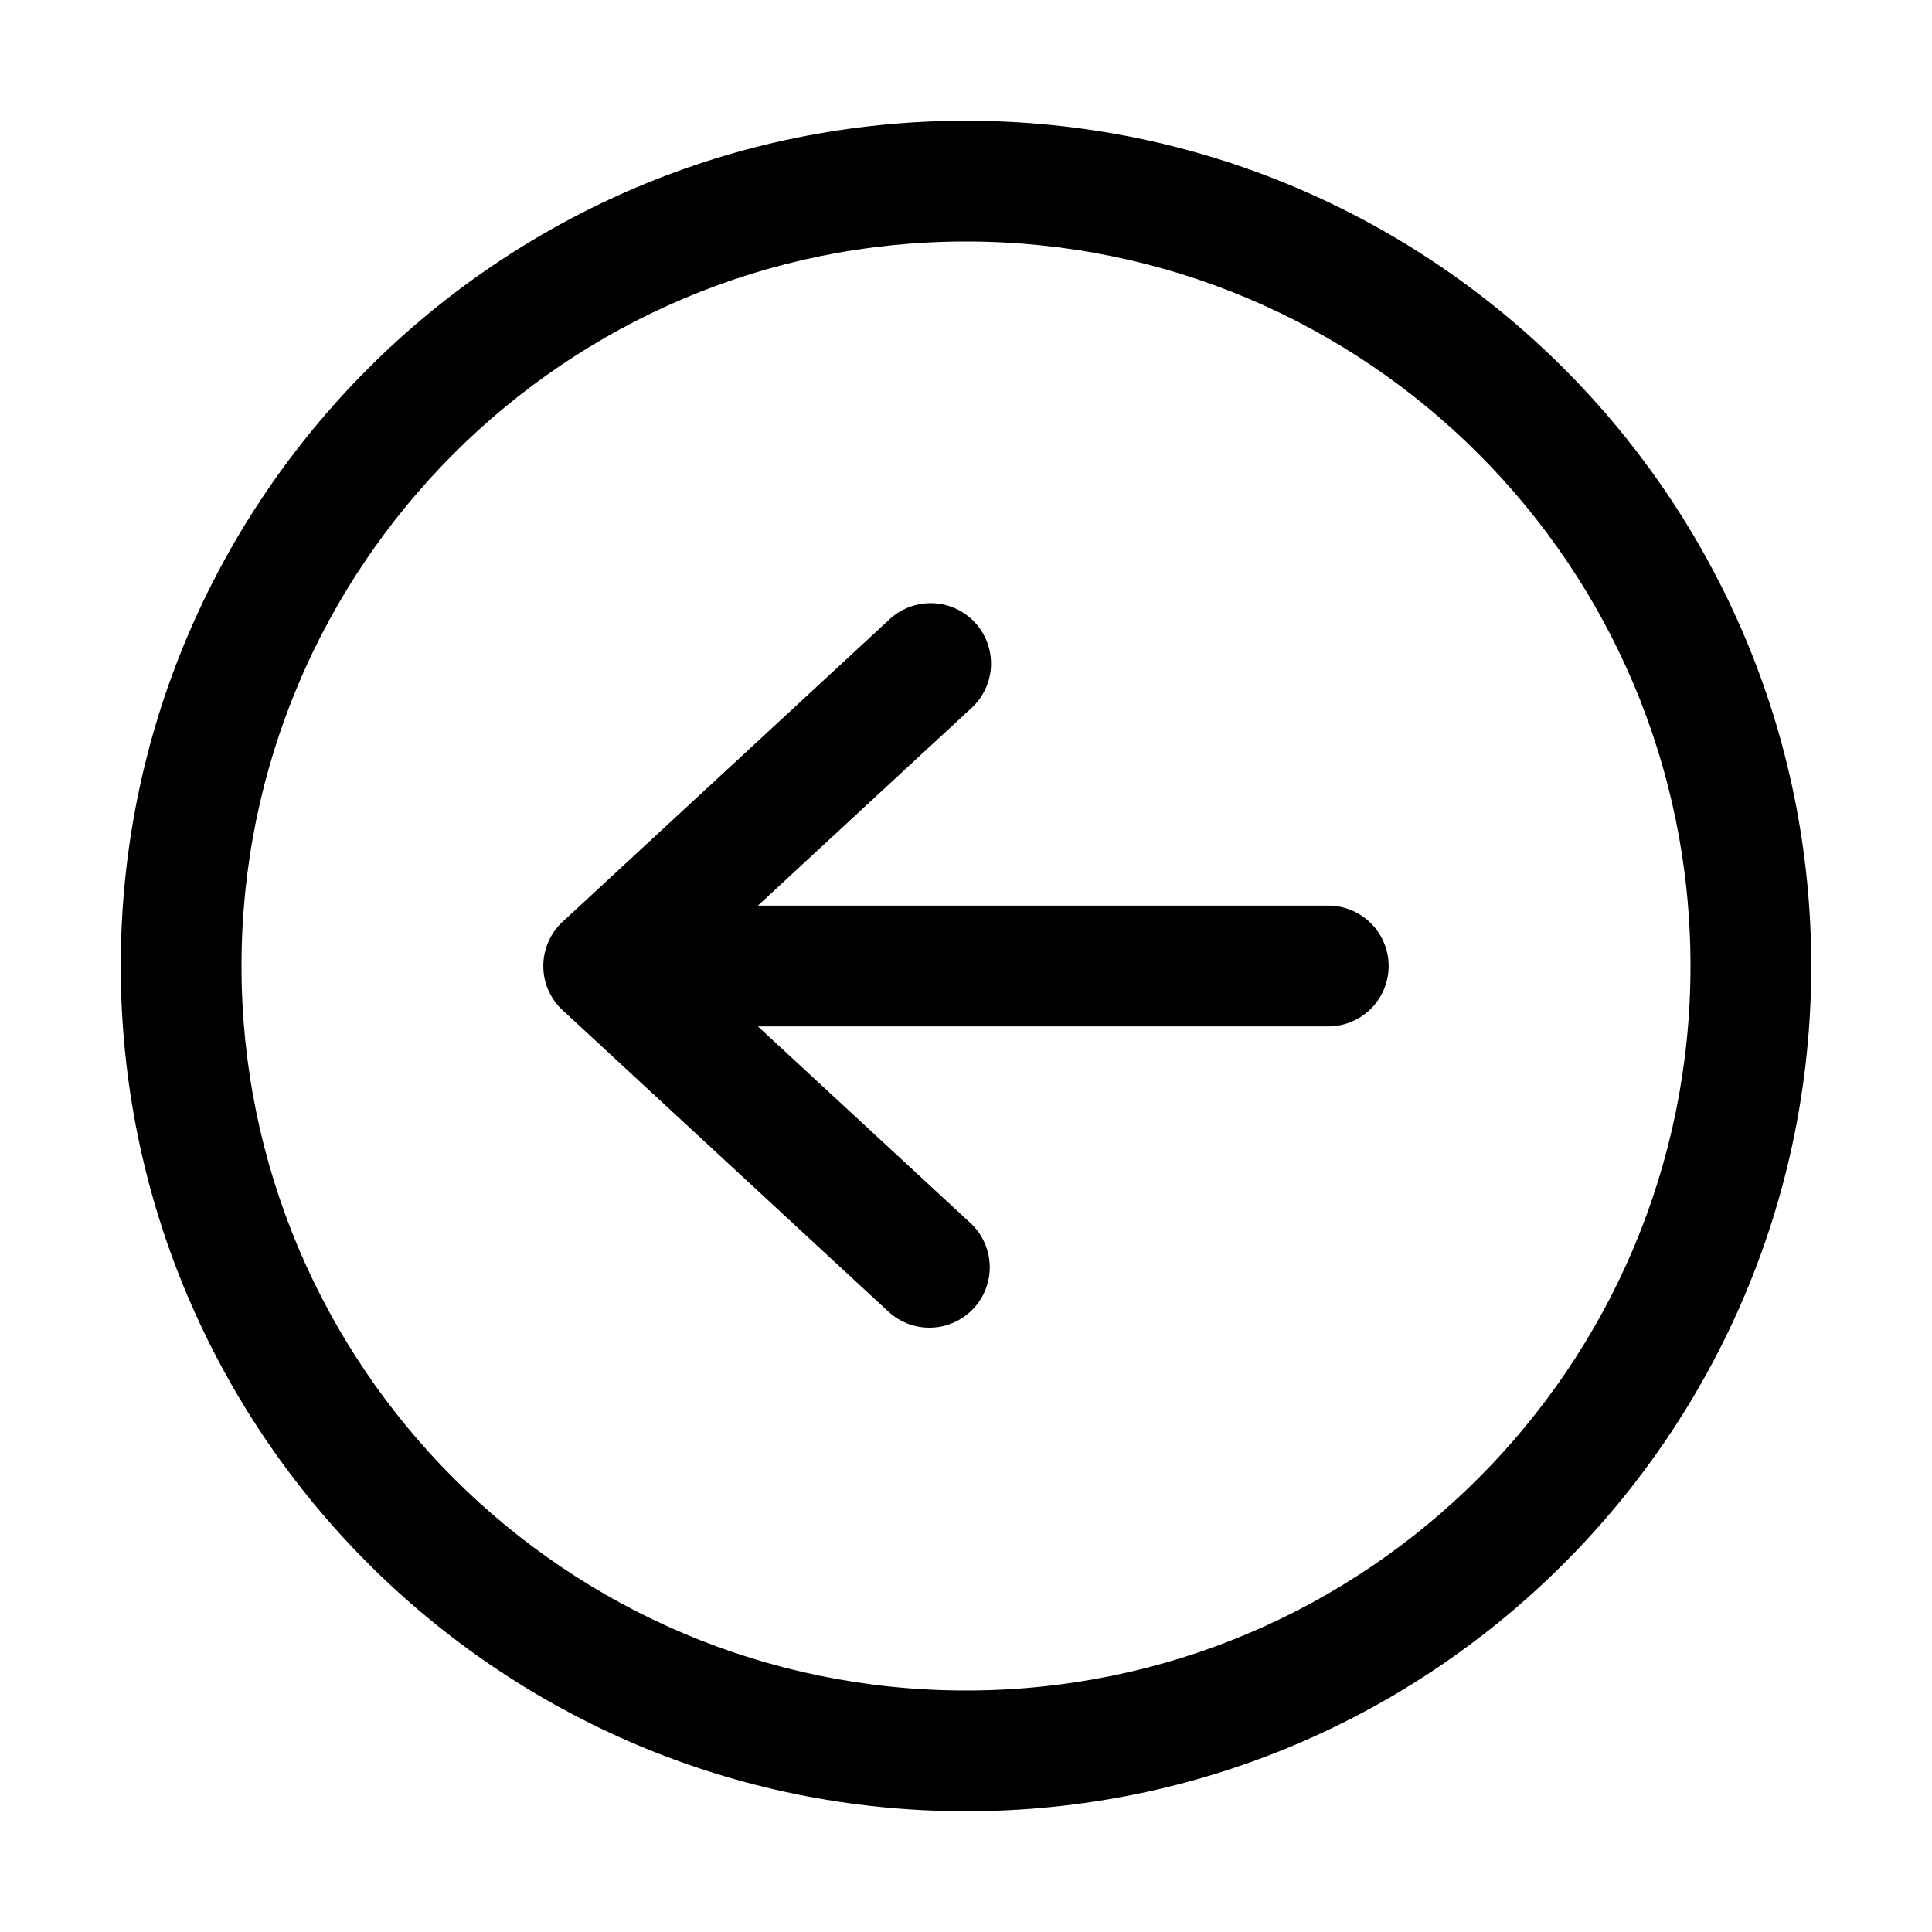 <svg width="32" height="32" fill="none" xmlns="http://www.w3.org/2000/svg"><path d="M9.32 16.734a1 1 0 0 1 0-1.468l5.405-5a1 1 0 1 1 1.358 1.468L12.553 15H22a1 1 0 1 1 0 2h-9.447l3.53 3.266a1 1 0 0 1-1.358 1.468l-5.404-5Z" fill="#000"/><path fill-rule="evenodd" clip-rule="evenodd" d="M30 16c0 7.732-6.268 14-14 14S2 23.732 2 16 8.268 2 16 2s14 6.268 14 14Zm-2 0c0 6.627-5.373 12-12 12S4 22.627 4 16 9.373 4 16 4s12 5.373 12 12Z" fill="#000"/></svg>
